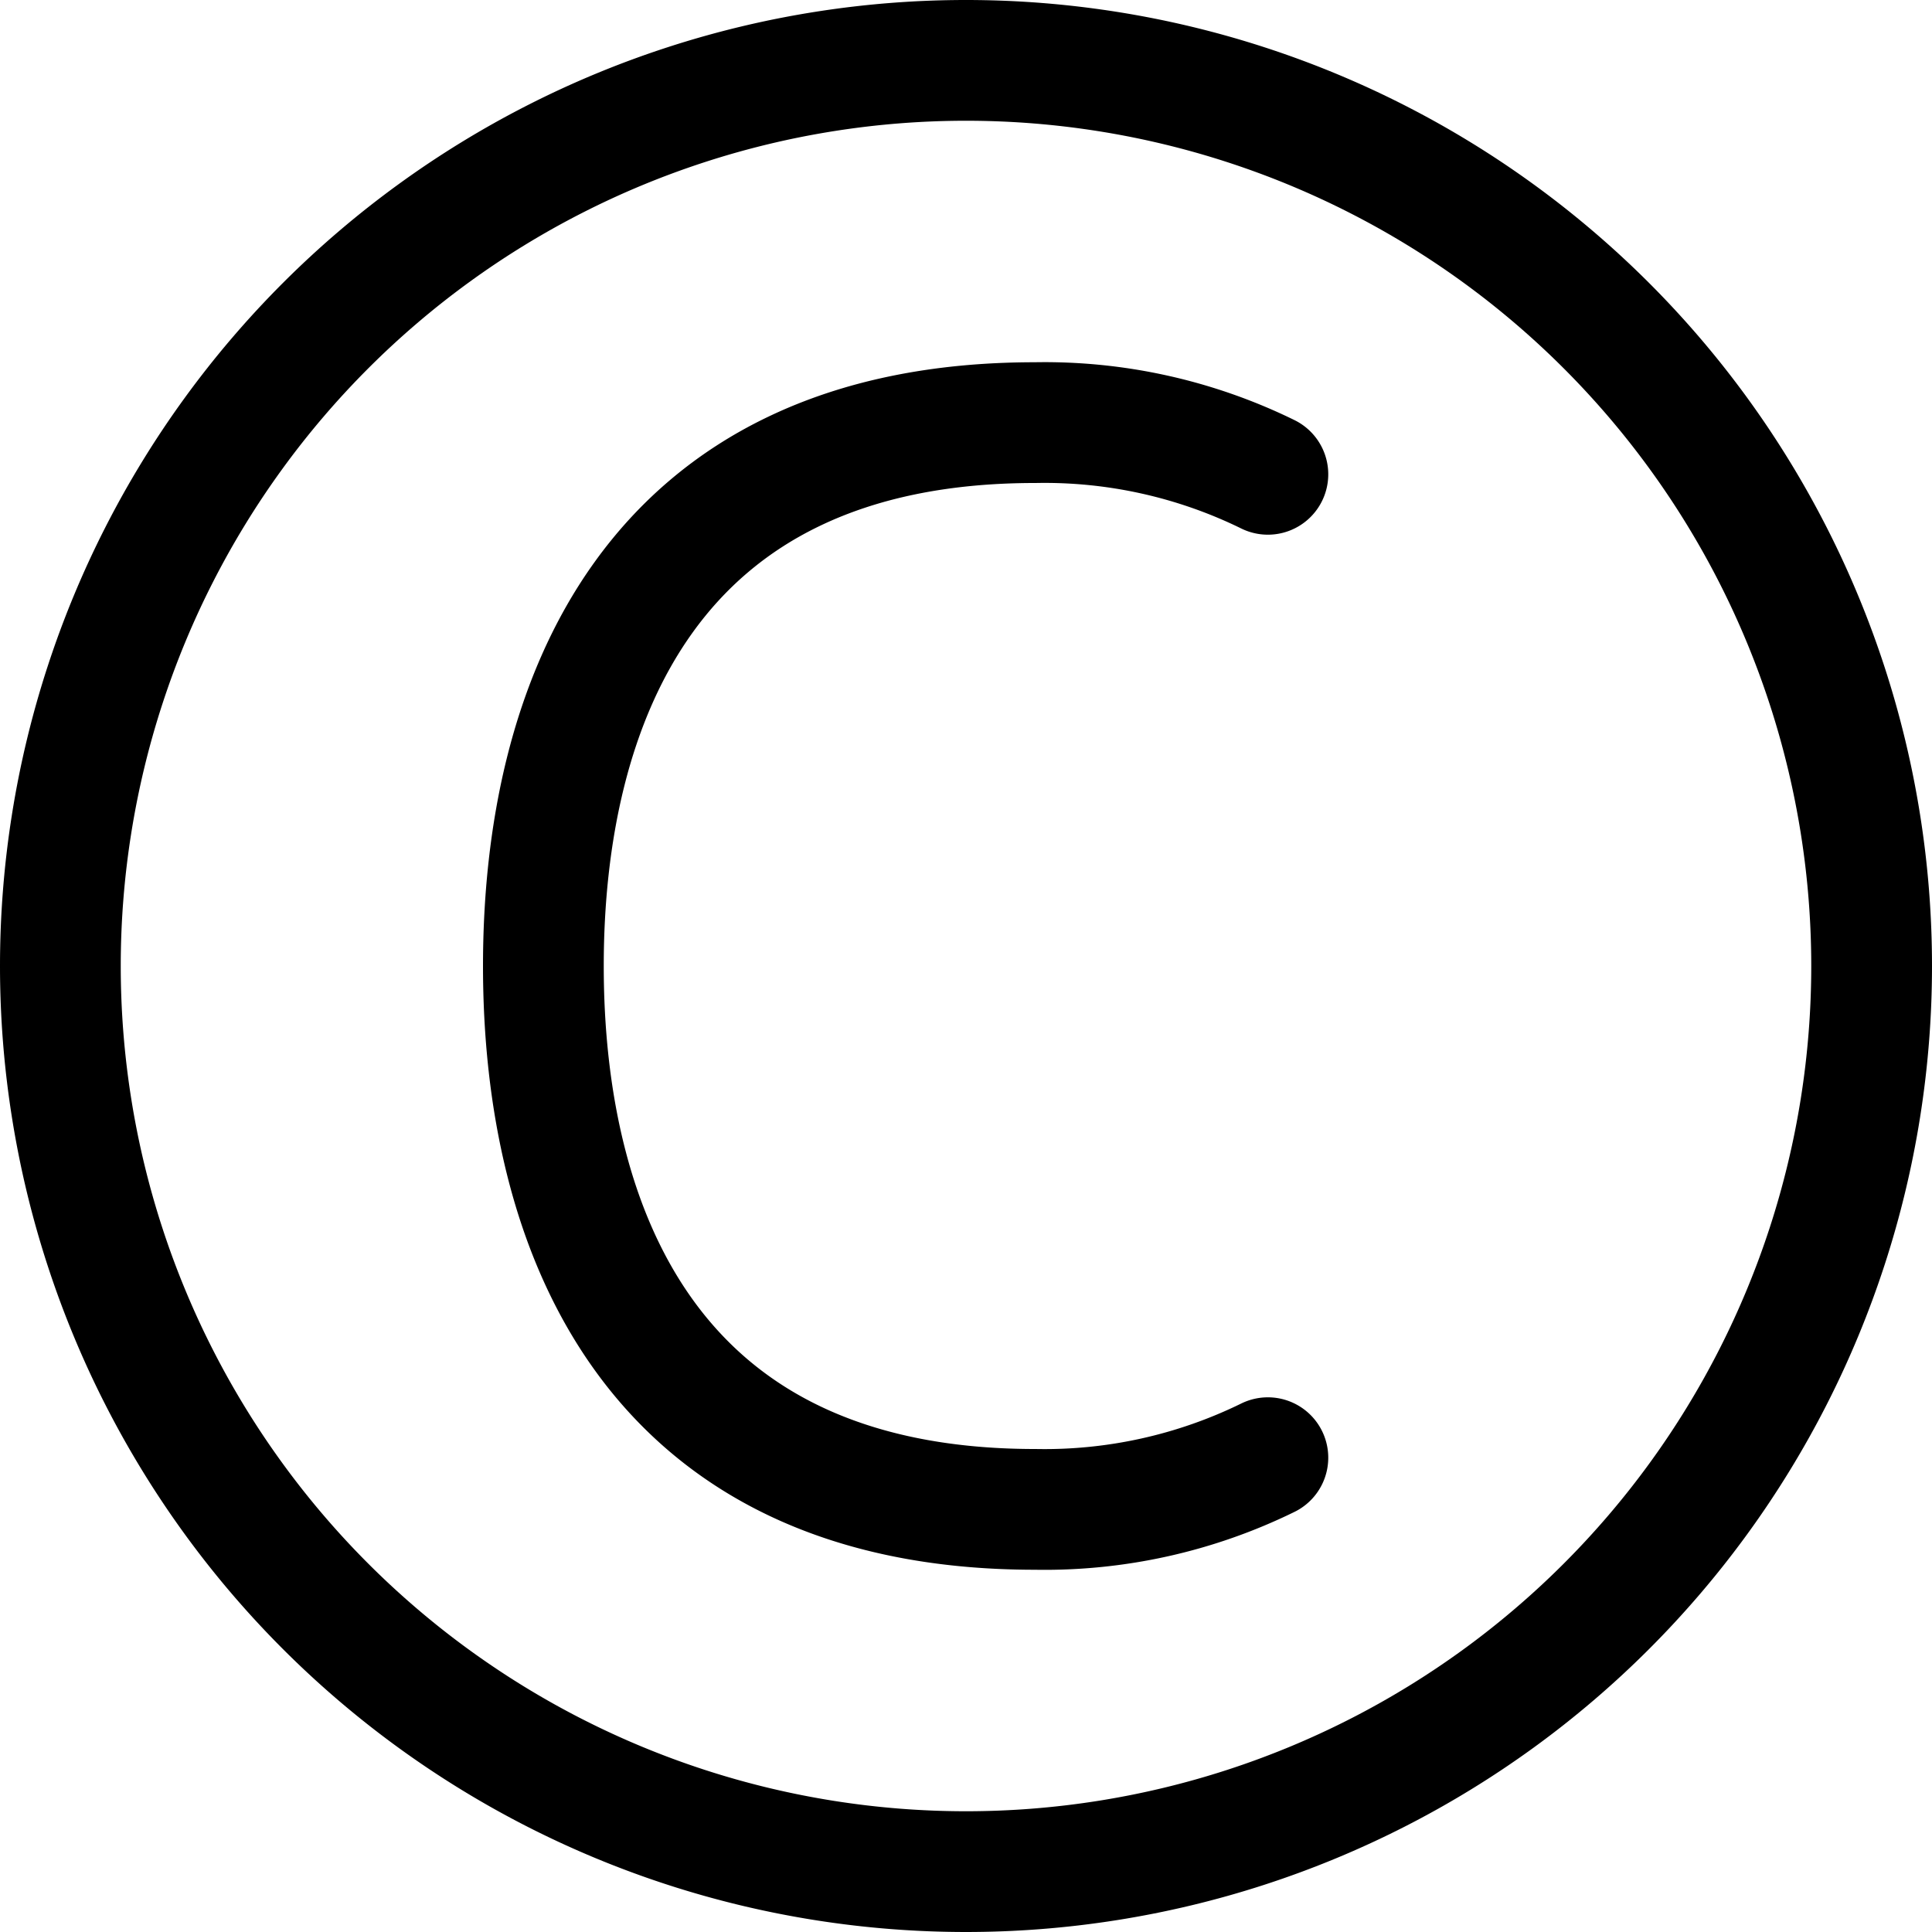 <svg xmlns="http://www.w3.org/2000/svg" width="16" height="16" fill="none" viewBox="0 0 16 16"><path stroke="currentColor" stroke-linecap="round" stroke-linejoin="round" d="M10.5 3.928A4.2 4.2 0 0 0 8.571 3.5C5.357 3.5 4.5 5.857 4.5 8s.857 4.5 4.071 4.5a4.2 4.2 0 0 0 1.929-.428M15.5 8a7.5 7.5 0 1 1-15 0 7.5 7.5 0 0 1 15 0Z"/></svg>